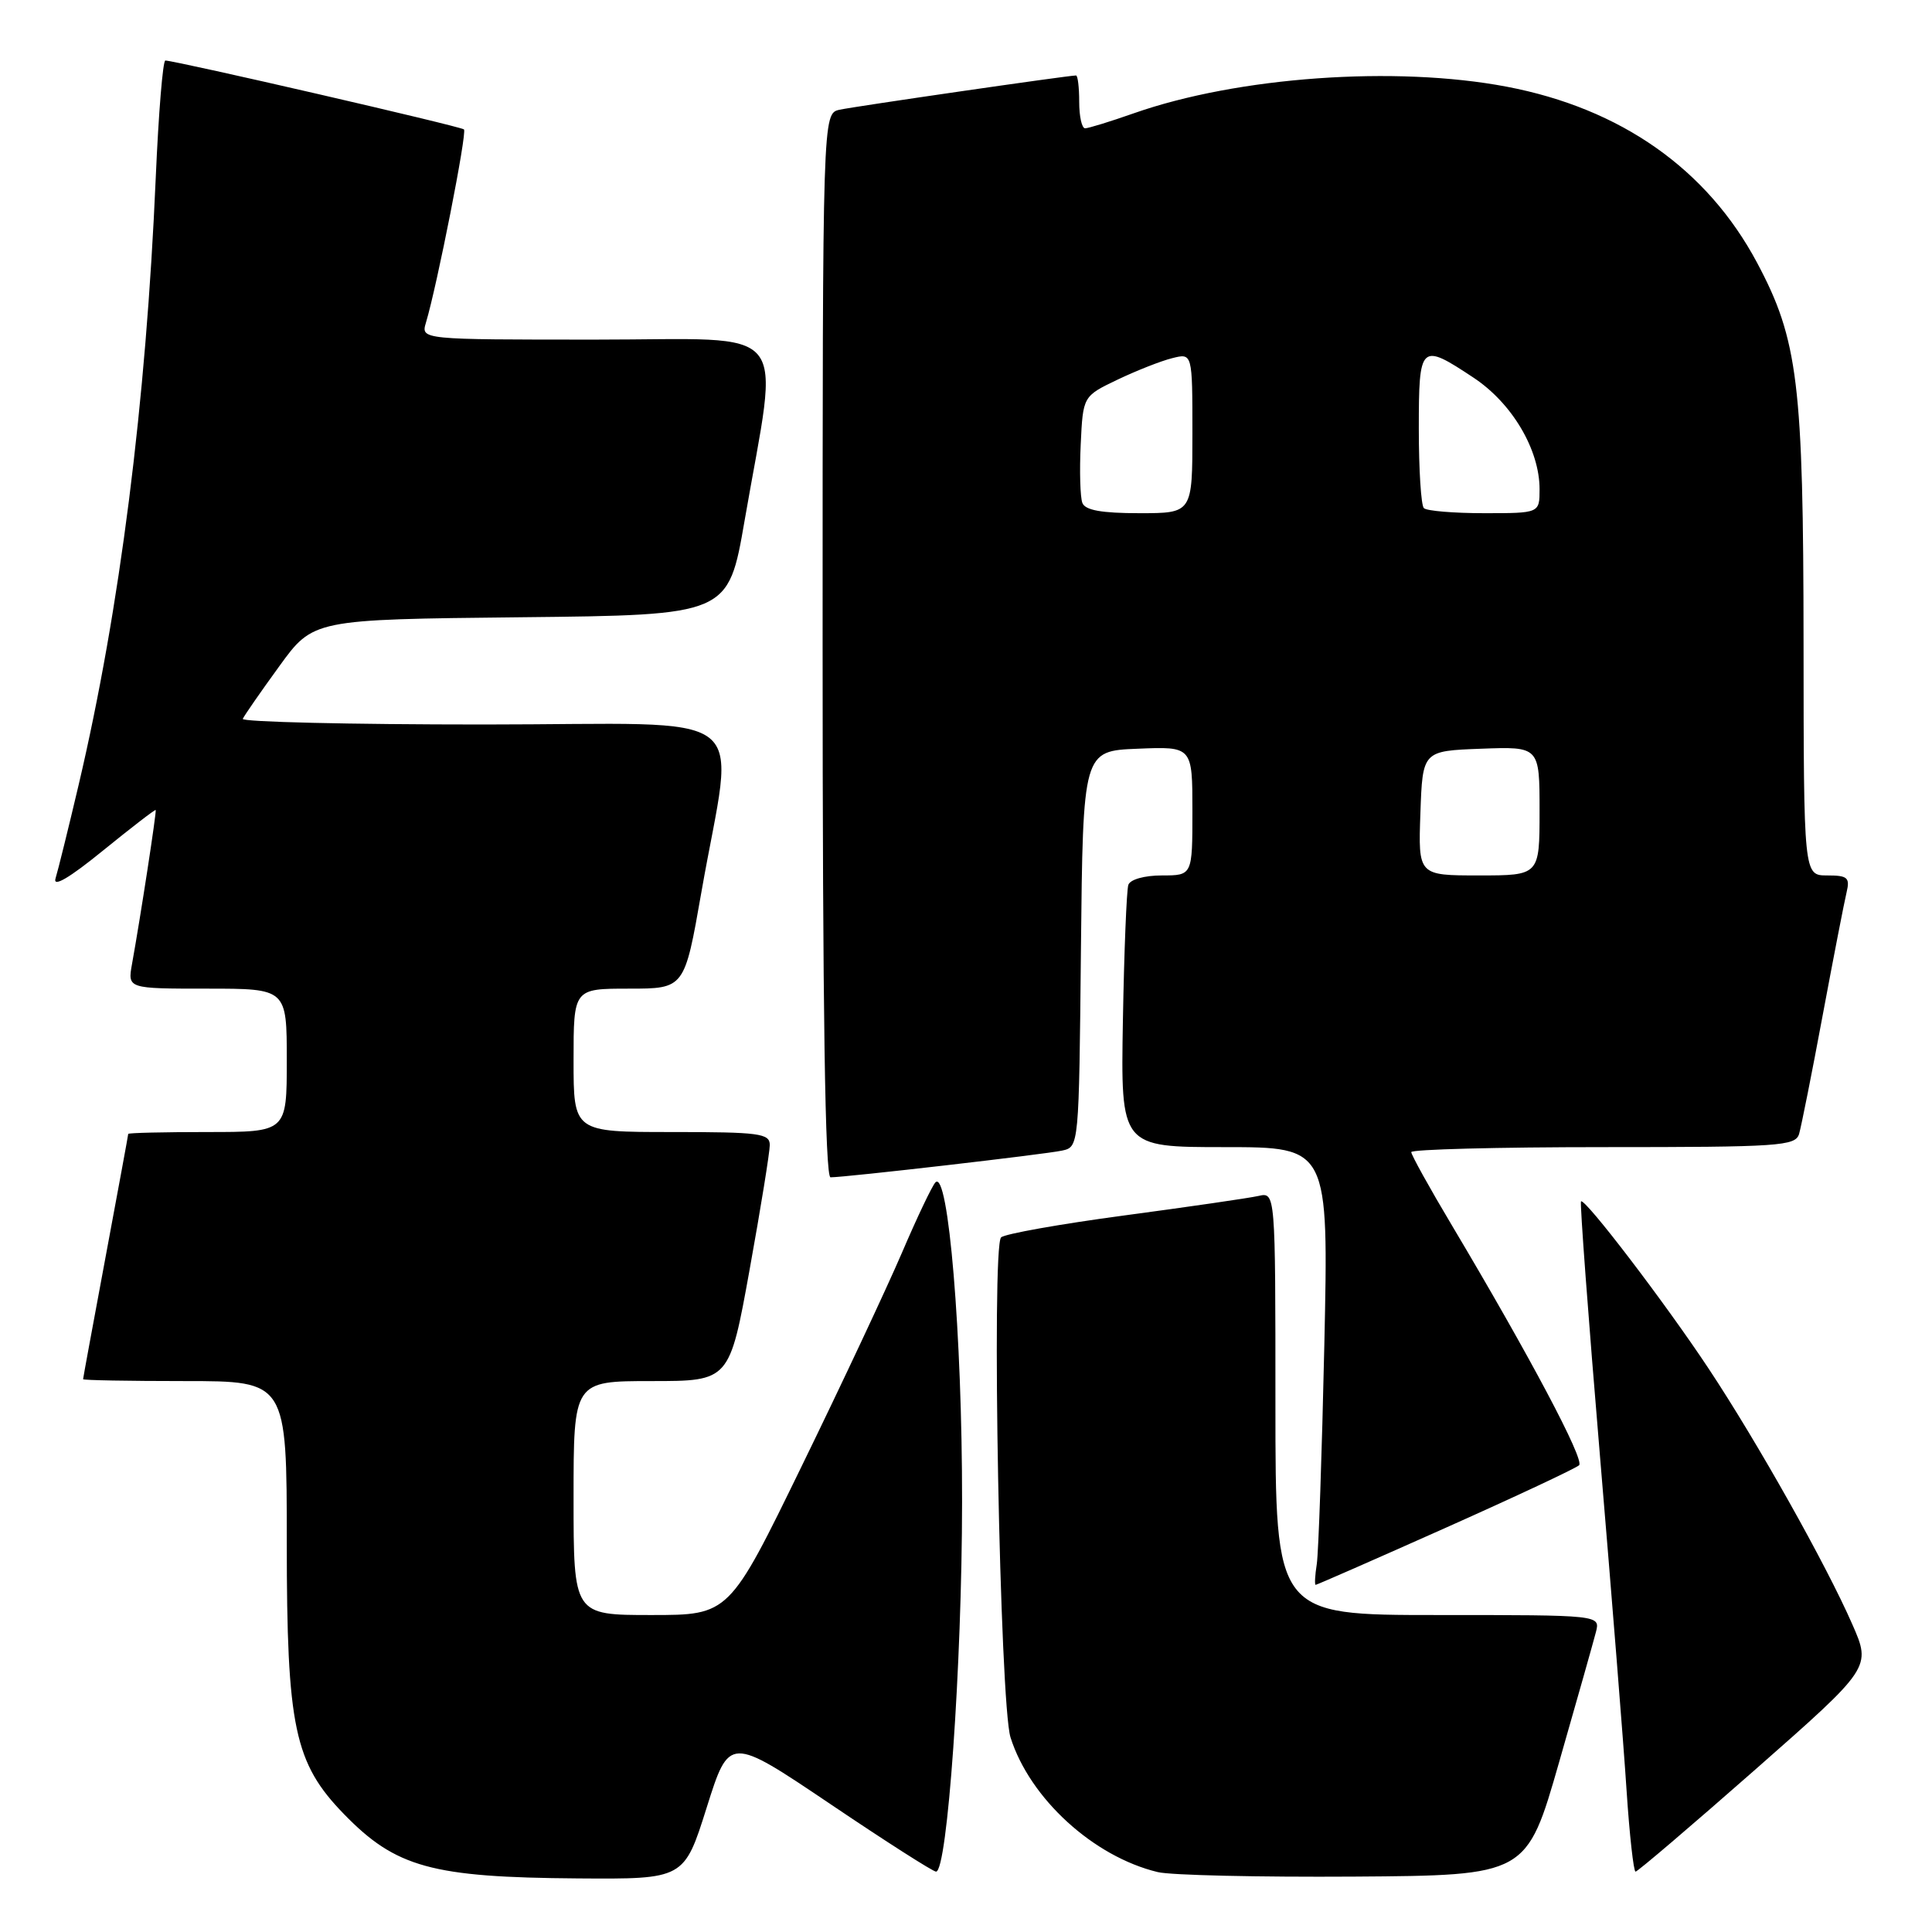 <?xml version="1.0" encoding="UTF-8" standalone="no"?>
<!DOCTYPE svg PUBLIC "-//W3C//DTD SVG 1.1//EN" "http://www.w3.org/Graphics/SVG/1.1/DTD/svg11.dtd" >
<svg xmlns="http://www.w3.org/2000/svg" xmlns:xlink="http://www.w3.org/1999/xlink" version="1.1" viewBox="0 0 256 256">
 <g >
 <path fill="currentColor"
d=" M 93.64 239.51 C 96.63 230.03 96.63 230.03 109.97 239.01 C 117.30 243.96 123.63 248.00 124.03 248.00 C 125.53 248.00 127.47 220.63 127.48 199.00 C 127.50 176.97 125.66 154.91 123.95 156.67 C 123.51 157.13 121.51 161.32 119.51 166.00 C 117.50 170.68 111.54 183.39 106.24 194.25 C 96.62 214.00 96.62 214.00 86.31 214.00 C 76.00 214.00 76.00 214.00 76.00 198.50 C 76.00 183.00 76.00 183.00 86.33 183.00 C 96.66 183.00 96.66 183.00 99.33 168.22 C 100.80 160.09 102.00 152.66 102.00 151.72 C 102.00 150.18 100.62 150.00 89.00 150.00 C 76.00 150.00 76.00 150.00 76.00 140.50 C 76.00 131.00 76.00 131.00 83.35 131.00 C 90.70 131.00 90.70 131.00 92.93 118.26 C 97.30 93.23 100.89 96.00 64.06 96.00 C 46.33 96.00 31.98 95.66 32.17 95.25 C 32.35 94.84 34.52 91.70 37.00 88.29 C 41.50 82.08 41.50 82.08 69.00 81.79 C 96.50 81.50 96.50 81.50 98.66 69.00 C 103.26 42.40 105.39 45.00 78.98 45.00 C 55.77 45.00 55.77 45.00 56.44 42.75 C 57.92 37.82 61.91 17.57 61.48 17.15 C 61.09 16.75 23.50 8.09 21.91 8.02 C 21.58 8.01 21.01 14.97 20.64 23.48 C 19.35 53.39 15.88 80.77 10.42 104.00 C 9.06 109.78 7.68 115.35 7.36 116.39 C 6.98 117.63 9.17 116.35 13.63 112.72 C 17.40 109.66 20.55 107.23 20.63 107.33 C 20.77 107.50 18.62 121.50 17.49 127.75 C 16.91 131.00 16.91 131.00 27.45 131.00 C 38.00 131.00 38.00 131.00 38.00 140.50 C 38.00 150.00 38.00 150.00 27.50 150.00 C 21.72 150.00 17.00 150.11 16.99 150.25 C 16.99 150.39 15.64 157.70 14.00 166.50 C 12.36 175.30 11.01 182.61 11.01 182.75 C 11.00 182.89 17.07 183.00 24.50 183.00 C 38.00 183.00 38.00 183.00 38.00 204.46 C 38.00 228.85 39.00 233.61 45.57 240.37 C 52.45 247.45 57.20 248.76 76.57 248.90 C 90.65 249.00 90.65 249.00 93.64 239.51 Z  M 206.59 233.50 C 208.96 225.25 211.15 217.49 211.47 216.25 C 212.04 214.00 212.04 214.00 190.52 214.00 C 169.00 214.00 169.00 214.00 169.00 185.98 C 169.00 157.96 169.00 157.96 166.75 158.47 C 165.51 158.75 157.53 159.91 149.00 161.05 C 140.47 162.19 133.12 163.50 132.65 163.96 C 131.35 165.24 132.49 225.79 133.90 230.22 C 136.46 238.31 144.87 246.00 153.40 248.06 C 155.10 248.48 166.80 248.74 179.39 248.66 C 202.29 248.50 202.29 248.50 206.59 233.50 Z  M 232.58 234.48 C 247.95 220.95 247.95 220.95 245.44 215.23 C 241.97 207.30 232.86 191.09 226.43 181.39 C 220.66 172.67 209.98 158.68 209.49 159.19 C 209.33 159.36 210.46 174.57 212.01 193.00 C 213.56 211.43 215.15 231.34 215.53 237.25 C 215.92 243.16 216.46 248.00 216.72 248.00 C 216.99 248.00 224.13 241.91 232.58 234.48 Z  M 191.56 202.44 C 200.88 198.28 208.83 194.55 209.24 194.15 C 209.98 193.42 202.71 179.71 192.41 162.41 C 189.43 157.42 187.00 153.03 187.00 152.66 C 187.00 152.30 198.44 152.00 212.43 152.00 C 235.79 152.00 237.91 151.86 238.39 150.25 C 238.67 149.29 240.09 142.20 241.52 134.50 C 242.96 126.80 244.38 119.49 244.68 118.25 C 245.15 116.28 244.82 116.00 242.11 116.00 C 239.00 116.00 239.00 116.00 238.98 85.25 C 238.96 50.78 238.26 45.02 232.82 34.81 C 226.21 22.41 214.78 14.37 199.66 11.49 C 184.90 8.68 164.00 10.17 150.21 15.02 C 147.11 16.11 144.22 17.00 143.78 17.00 C 143.35 17.00 143.00 15.43 143.00 13.50 C 143.00 11.57 142.81 10.00 142.58 10.00 C 141.55 10.00 113.26 14.10 111.25 14.54 C 109.00 15.04 109.00 15.04 109.00 85.52 C 109.00 133.98 109.33 156.00 110.05 156.00 C 112.06 156.00 138.52 152.95 140.73 152.46 C 142.97 151.97 142.97 151.97 143.23 125.74 C 143.50 99.50 143.50 99.50 150.75 99.21 C 158.00 98.91 158.00 98.91 158.00 107.46 C 158.00 116.00 158.00 116.00 153.97 116.00 C 151.64 116.00 149.76 116.53 149.51 117.25 C 149.28 117.94 148.95 126.04 148.79 135.25 C 148.50 152.00 148.50 152.00 162.28 152.00 C 176.05 152.00 176.05 152.00 175.48 178.25 C 175.16 192.69 174.71 205.74 174.48 207.25 C 174.24 208.76 174.18 210.00 174.33 210.00 C 174.49 210.00 182.24 206.60 191.56 202.44 Z  M 188.21 107.75 C 188.50 99.50 188.50 99.50 196.25 99.21 C 204.00 98.92 204.00 98.92 204.00 107.46 C 204.00 116.00 204.00 116.00 195.96 116.00 C 187.92 116.00 187.92 116.00 188.21 107.75 Z  M 143.42 66.64 C 143.13 65.90 143.03 62.41 143.20 58.89 C 143.50 52.50 143.50 52.50 148.07 50.31 C 150.59 49.11 153.85 47.82 155.32 47.46 C 158.00 46.78 158.00 46.78 158.00 57.39 C 158.00 68.00 158.00 68.00 150.97 68.00 C 145.97 68.00 143.79 67.61 143.42 66.64 Z  M 188.67 67.33 C 188.30 66.97 188.00 62.24 188.00 56.83 C 188.00 45.55 188.20 45.37 195.26 50.05 C 200.36 53.43 204.00 59.58 204.00 64.82 C 204.00 68.00 204.00 68.00 196.67 68.00 C 192.63 68.00 189.03 67.70 188.67 67.33 Z "/>
</g>
</svg>